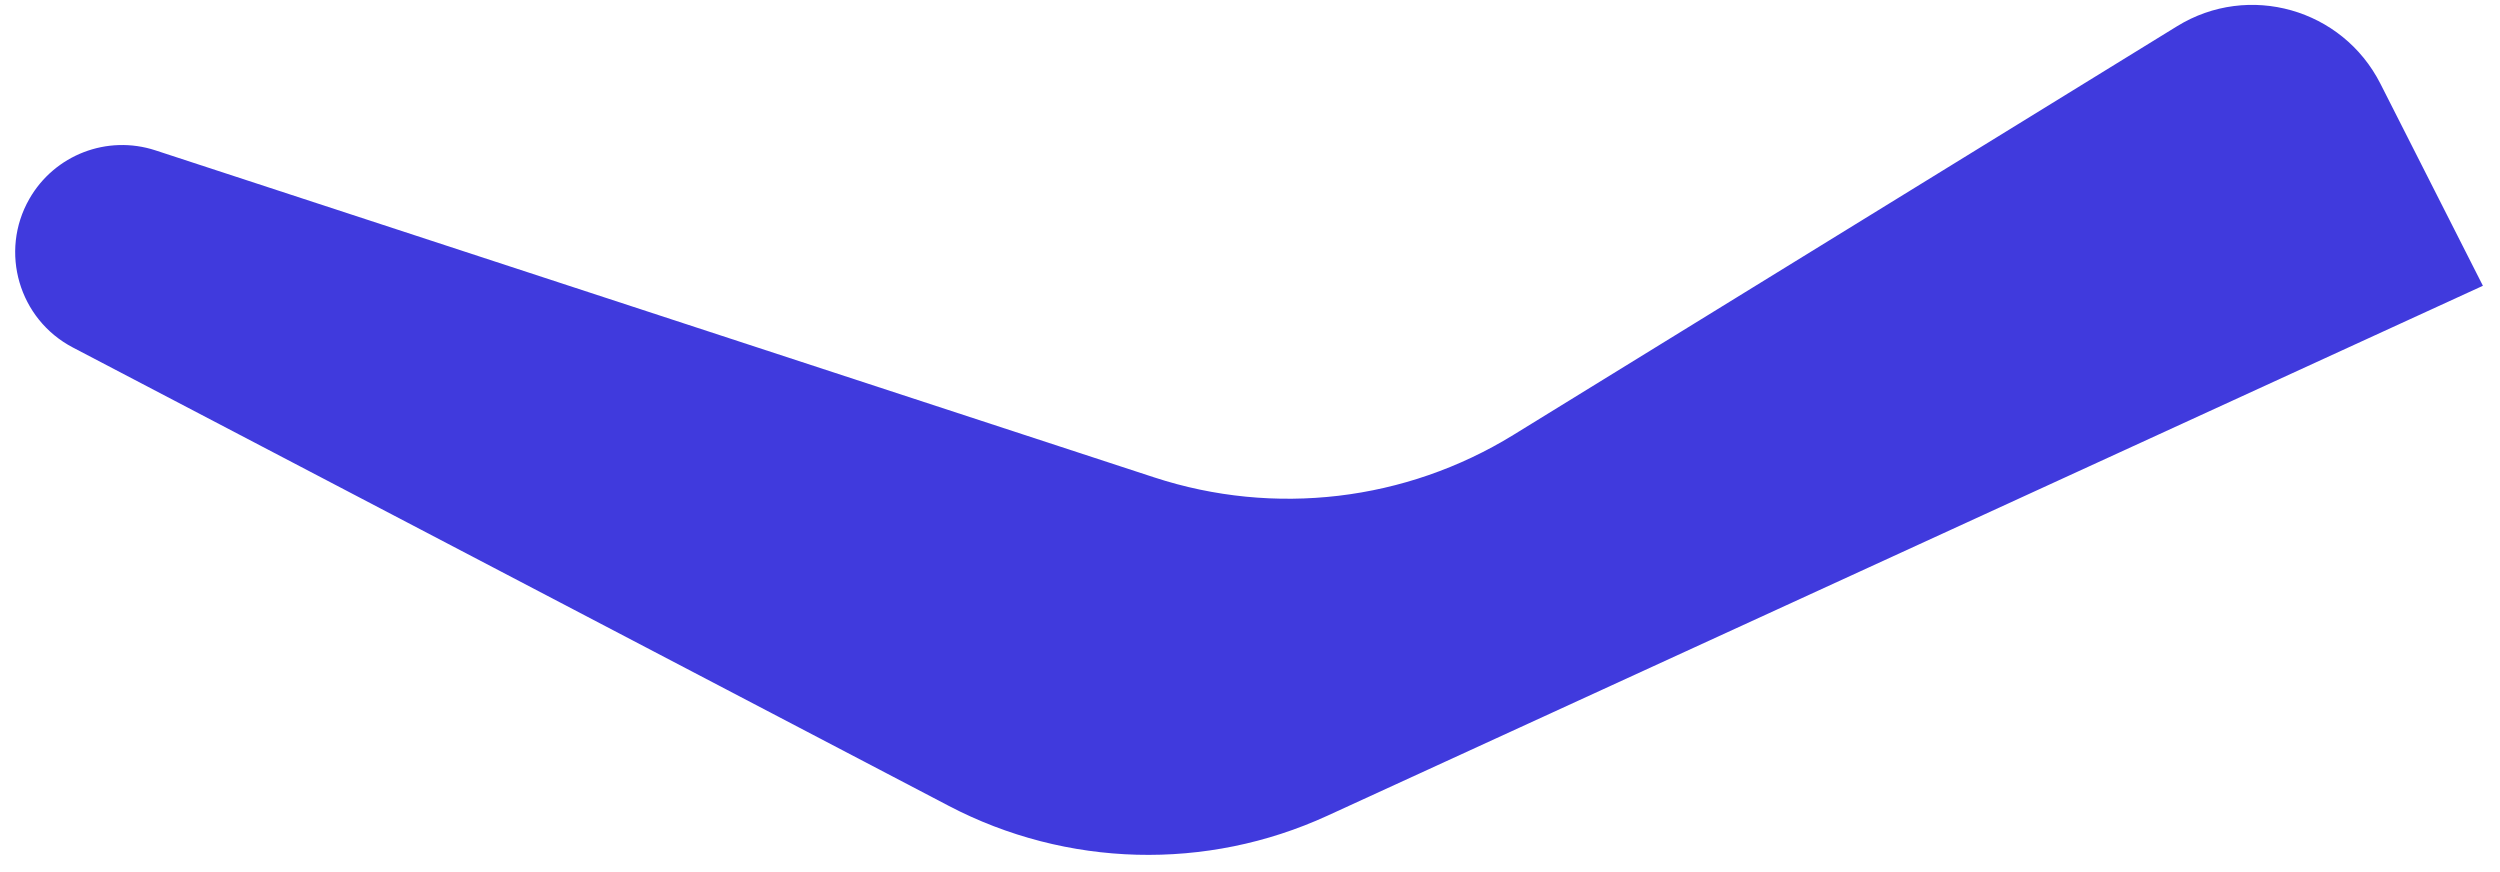 <svg fill="none" height="45" viewBox="0 0 129 45" width="129" xmlns="http://www.w3.org/2000/svg"><path d="m48.95 41.579-45.193-23.65c-2.782-1.456-3.801-4.936-2.244-7.663 1.3-2.276 4.016-3.323 6.506-2.508l51.537 16.875c6.202 2.031 12.978 1.23 18.532-2.19l34.253-21.092c3.687-2.27 8.526-.9 10.489 2.97l5.288 10.425-59.63 27.348c-6.239 2.861-13.451 2.671-19.54-.515z" fill="#403add"/></svg>